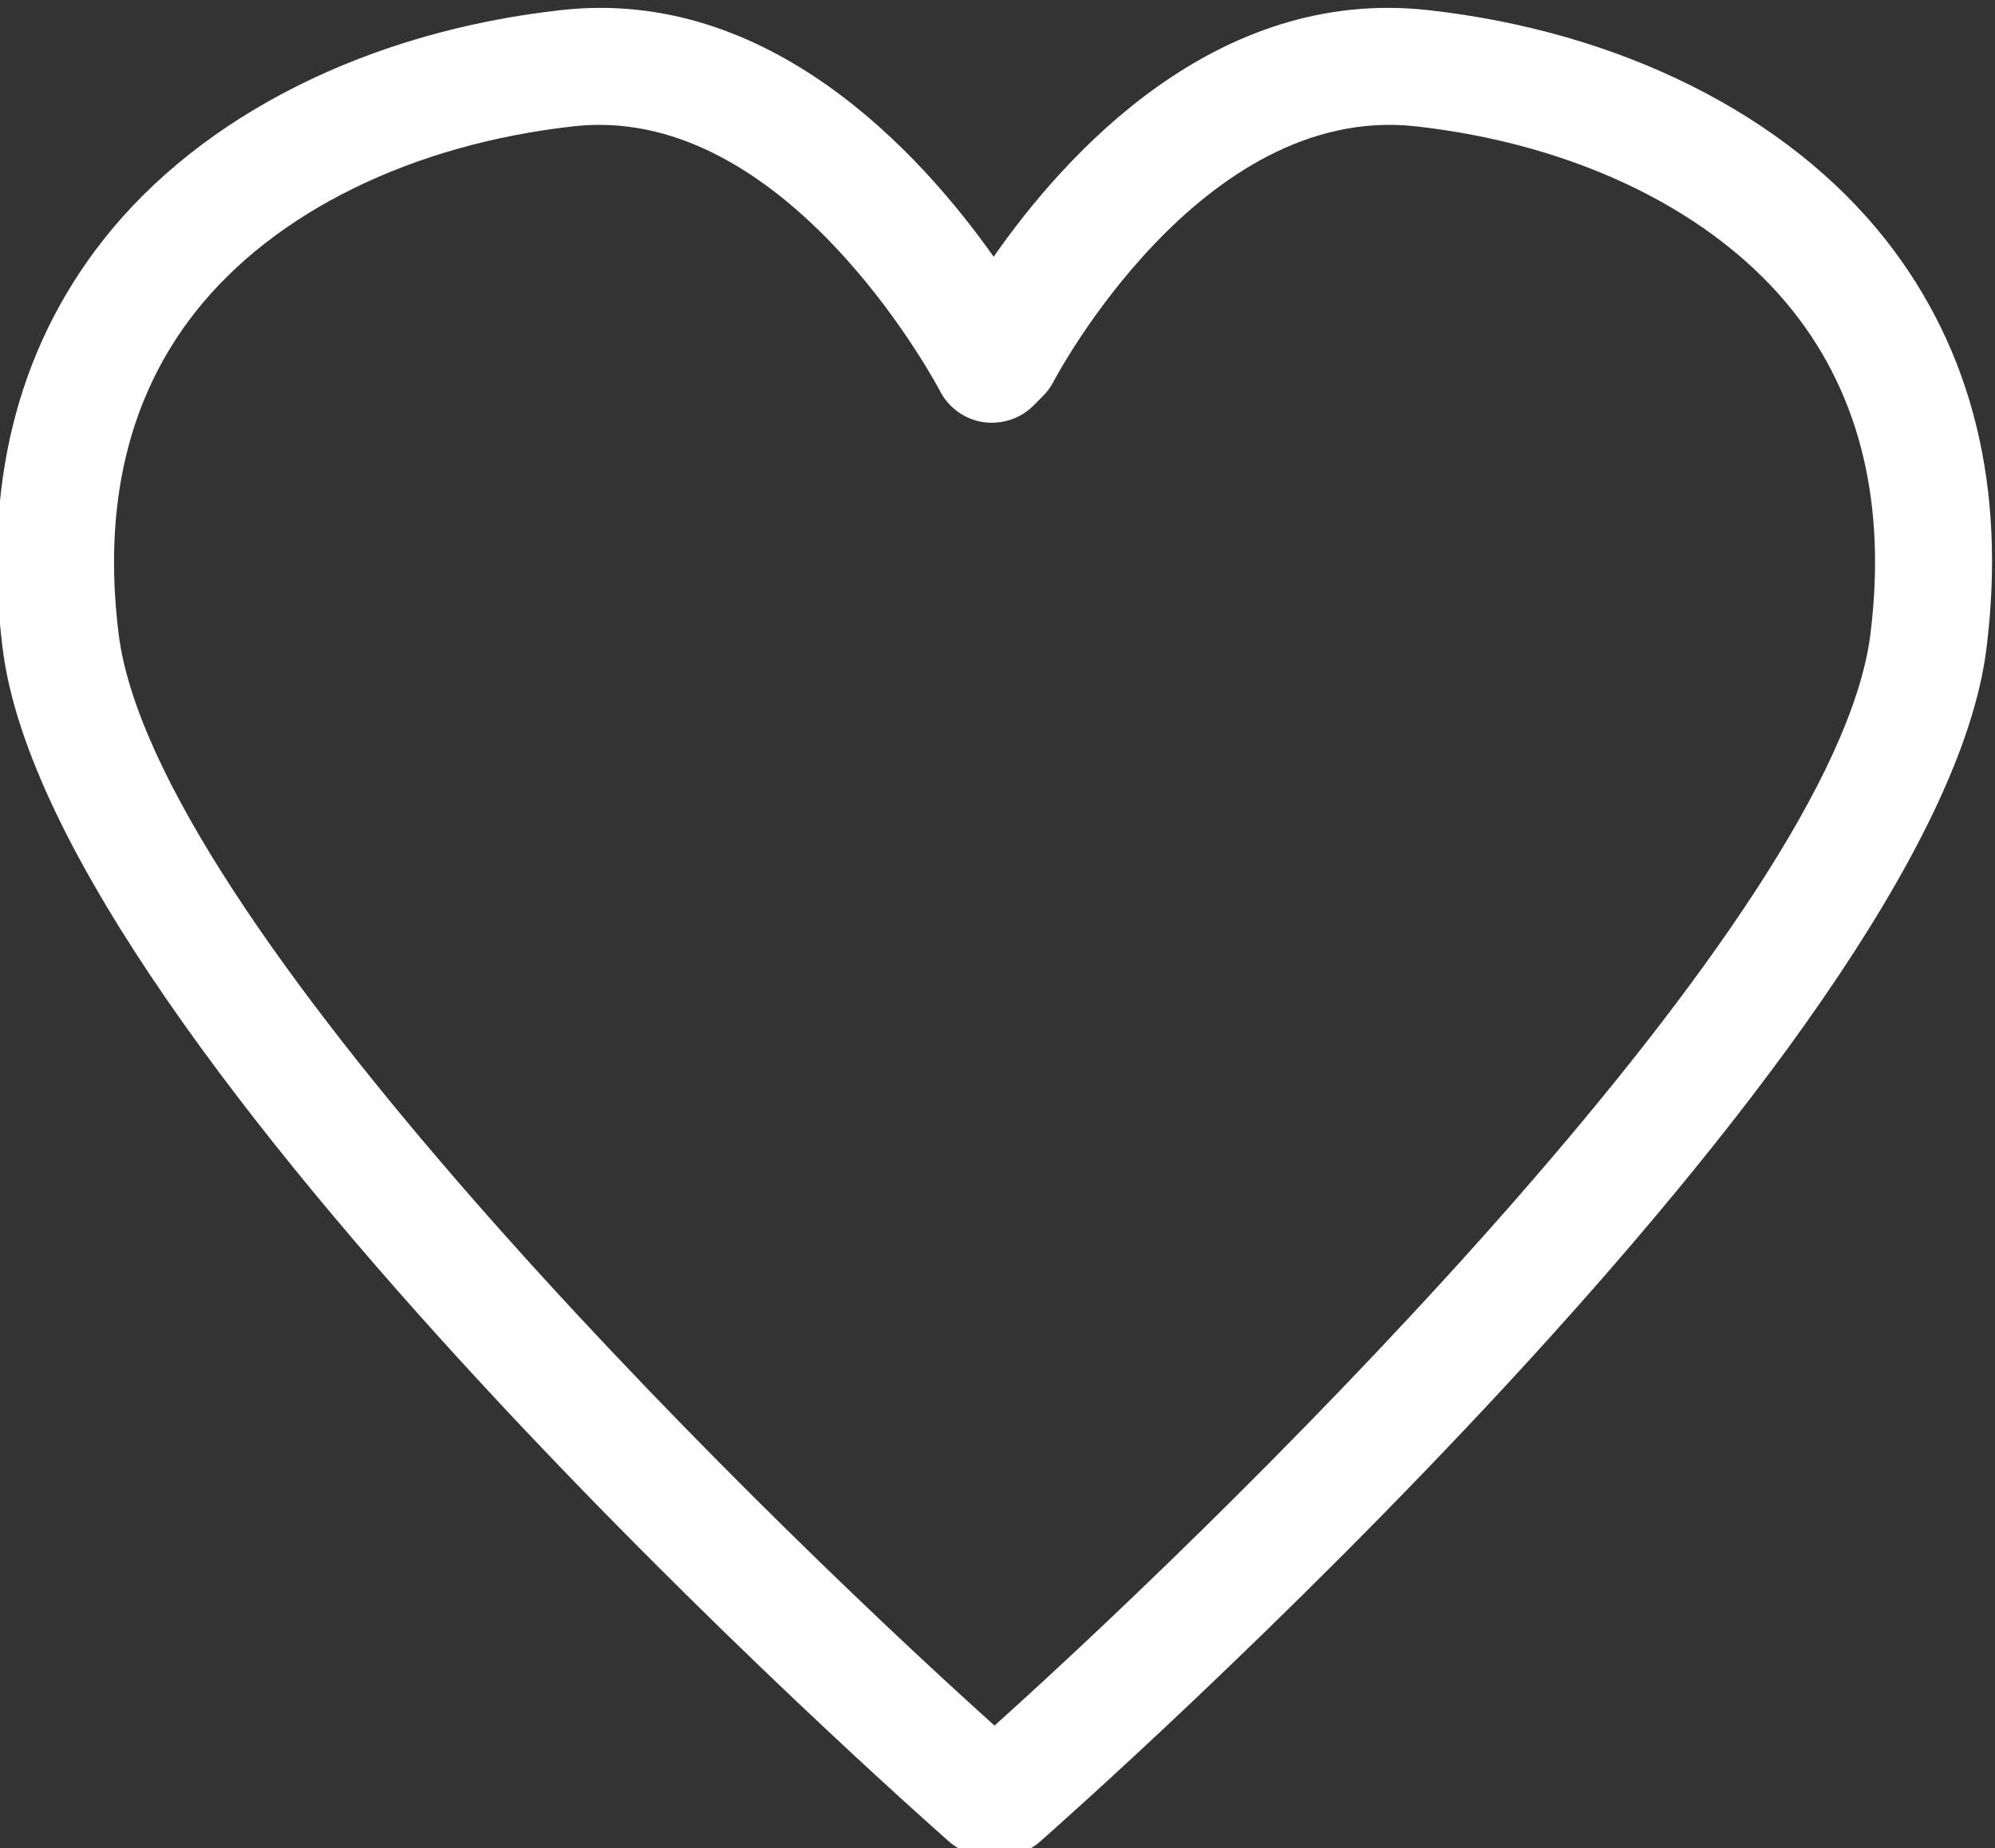 <?xml version="1.0" encoding="utf-8"?>
<!-- Generator: Adobe Illustrator 15.1.0, SVG Export Plug-In . SVG Version: 6.00 Build 0)  -->
<!DOCTYPE svg PUBLIC "-//W3C//DTD SVG 1.1//EN" "http://www.w3.org/Graphics/SVG/1.1/DTD/svg11.dtd">
<svg version="1.1" id="Слой_1" xmlns="http://www.w3.org/2000/svg" xmlns:xlink="http://www.w3.org/1999/xlink" x="0px" y="0px"
	 width="141.732px" height="131.317px" viewBox="0 0 141.732 131.317" enable-background="new 0 0 141.732 131.317"
	 xml:space="preserve">
<rect x="0" y="0" width="141.732" height="131.317" fill="#333333" stroke="none"/>
<path fill="#FFFFFF" d="M133.95,17.014c-6.97-8.836-18.807-14.772-32.469-16.293c-15.152-1.698-25.89,10.347-30.888,17.52
	c-5.237-7.411-16.004-19.198-30.762-17.52C26.17,2.241,14.333,8.178,7.363,17.014c-6.19,7.853-8.603,17.636-7.173,29.083
	c3.554,28.389,64.629,82.458,67.23,84.744c0.756,0.67,1.733,1.034,2.742,1.034h0.989c1.009,0,1.987-0.364,2.742-1.034
	c2.601-2.286,63.677-56.355,67.23-84.744C142.552,34.649,140.14,24.866,133.95,17.014z M132.88,45.063
	c-2.515,20.12-43.8,60.974-62.227,77.541C52.232,106.036,10.947,65.183,8.432,45.063c-1.146-9.155,0.689-16.866,5.455-22.903
	c5.602-7.103,15.391-11.908,26.867-13.186c0.619-0.066,1.227-0.102,1.83-0.102c14.25,0,24.105,18.731,24.201,18.919
	c0.608,1.176,1.744,1.997,3.052,2.2c1.309,0.192,2.642-0.229,3.574-1.166l0.68-0.68c0.304-0.299,0.557-0.648,0.755-1.029
	c0.097-0.192,10.428-19.815,25.712-18.143c11.477,1.277,21.266,6.083,26.867,13.186C132.191,28.196,134.026,35.907,132.88,45.063z"
	/>
</svg>

